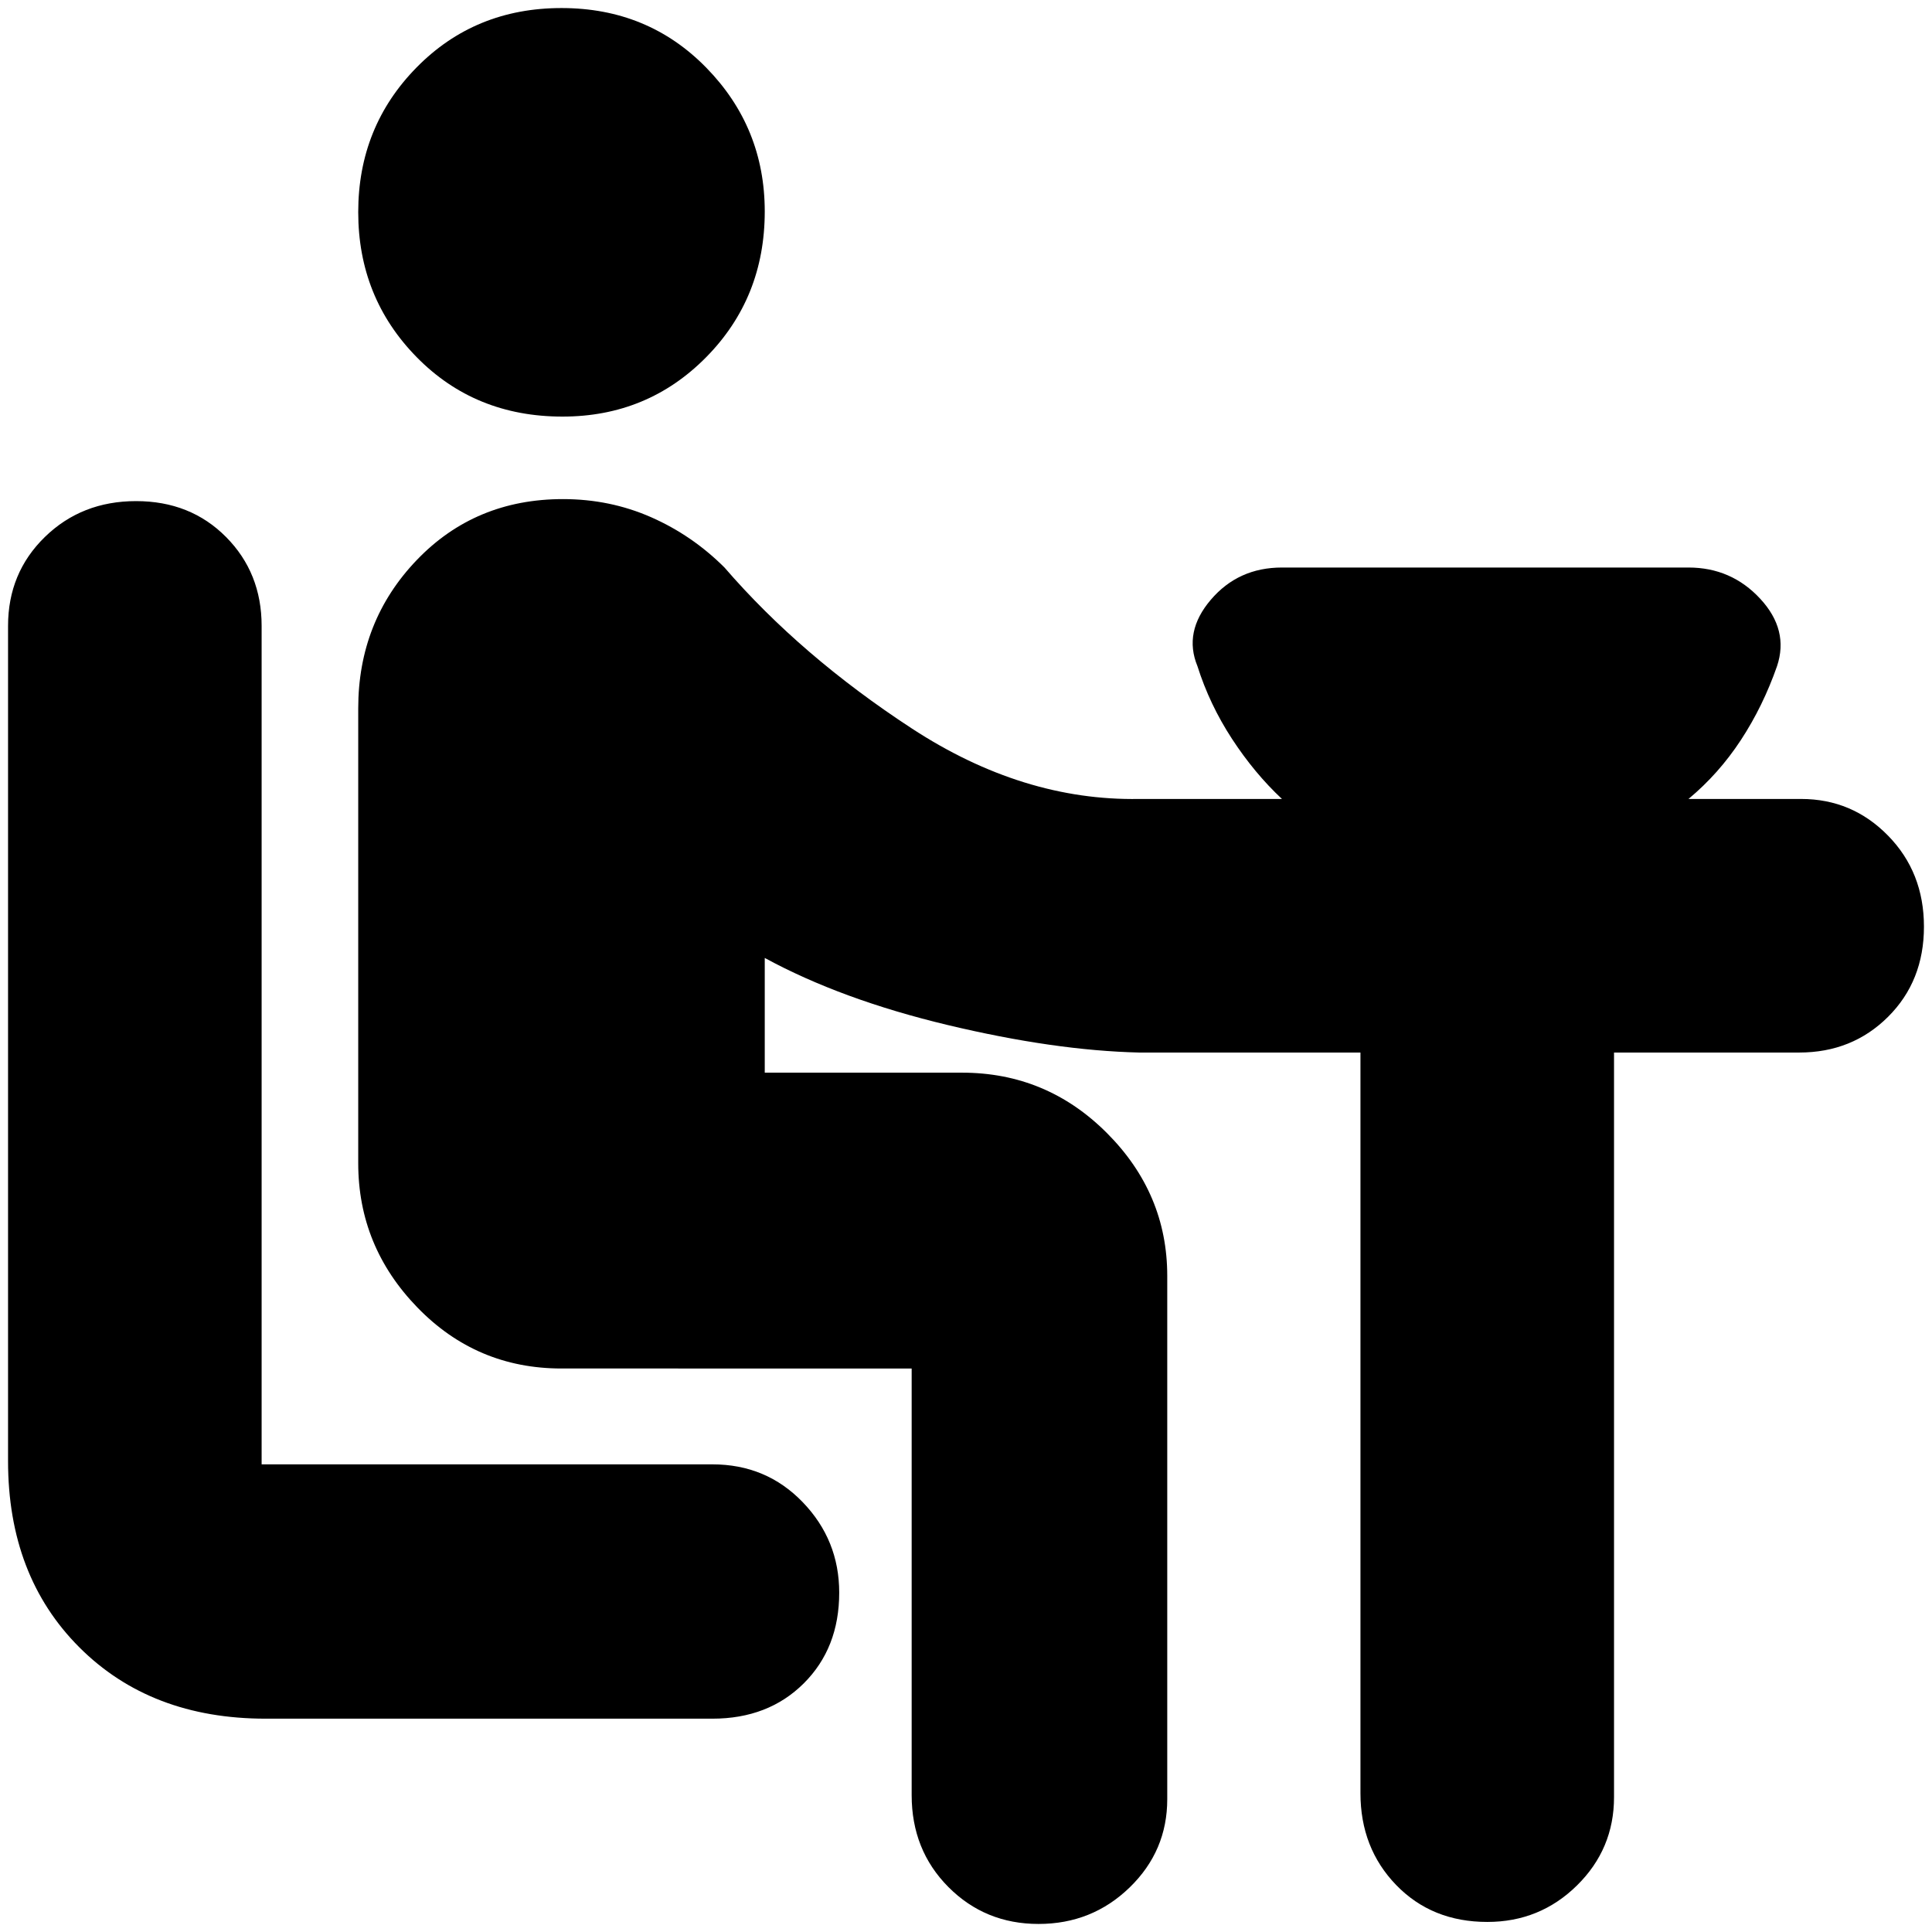 <svg xmlns="http://www.w3.org/2000/svg" height="20" viewBox="0 -960 960 960" width="20"><path d="M132-106q-57.12 0-92.56-35.44Q4-176.88 4-234v-415q0-26.35 18.29-44.17Q40.58-711 67.61-711q27.02 0 44.71 17.83Q130-675.35 130-649v416.63h224q26.77 0 44.89 18.82Q417-194.74 417-168.61q0 27.52-17.62 45.07Q381.75-106 354-106H132Zm147.49-647Q236-753 207-782.58q-29-29.58-29-72t29.01-71.92q29.01-29.5 72-29.5Q322-956 351-926.31q29 29.69 29 71.39 0 42.92-29.12 72.42T279.49-753ZM453-68v-212H279q-42.18 0-71.59-30.31Q178-340.63 178-382v-226q0-43.33 29.04-73.67Q236.08-712 279.73-712q23.36 0 43.8 9 20.44 9 36.47 25 38 44 93.12 80 55.13 36 112.88 35h71q-13.67-12.78-24.84-29.89Q601-610 595-629q-7-17 6.66-33 13.65-16 35.34-16h202q21.26 0 35.63 15.5Q889-647 883-629q-7 20-17.98 36.74Q854.05-575.52 839-563h56q25.32 0 43.16 18.22Q956-526.56 956-499.54q0 27.03-17.83 44.79Q920.35-437 894-437h-92v370q0 25.75-18.42 43.88Q765.16-5 739.04-5q-27.53 0-45.29-18.35Q676-41.7 676-69v-368H566q-42.04-1-94.97-13.64T380-484v57h98q42.08 0 72.04 30.02Q580-366.96 580-326v260q0 25.75-18.7 43.88Q542.6-4 516.05-4q-26.54 0-44.8-18.35Q453-40.7 453-68Z"/></svg>